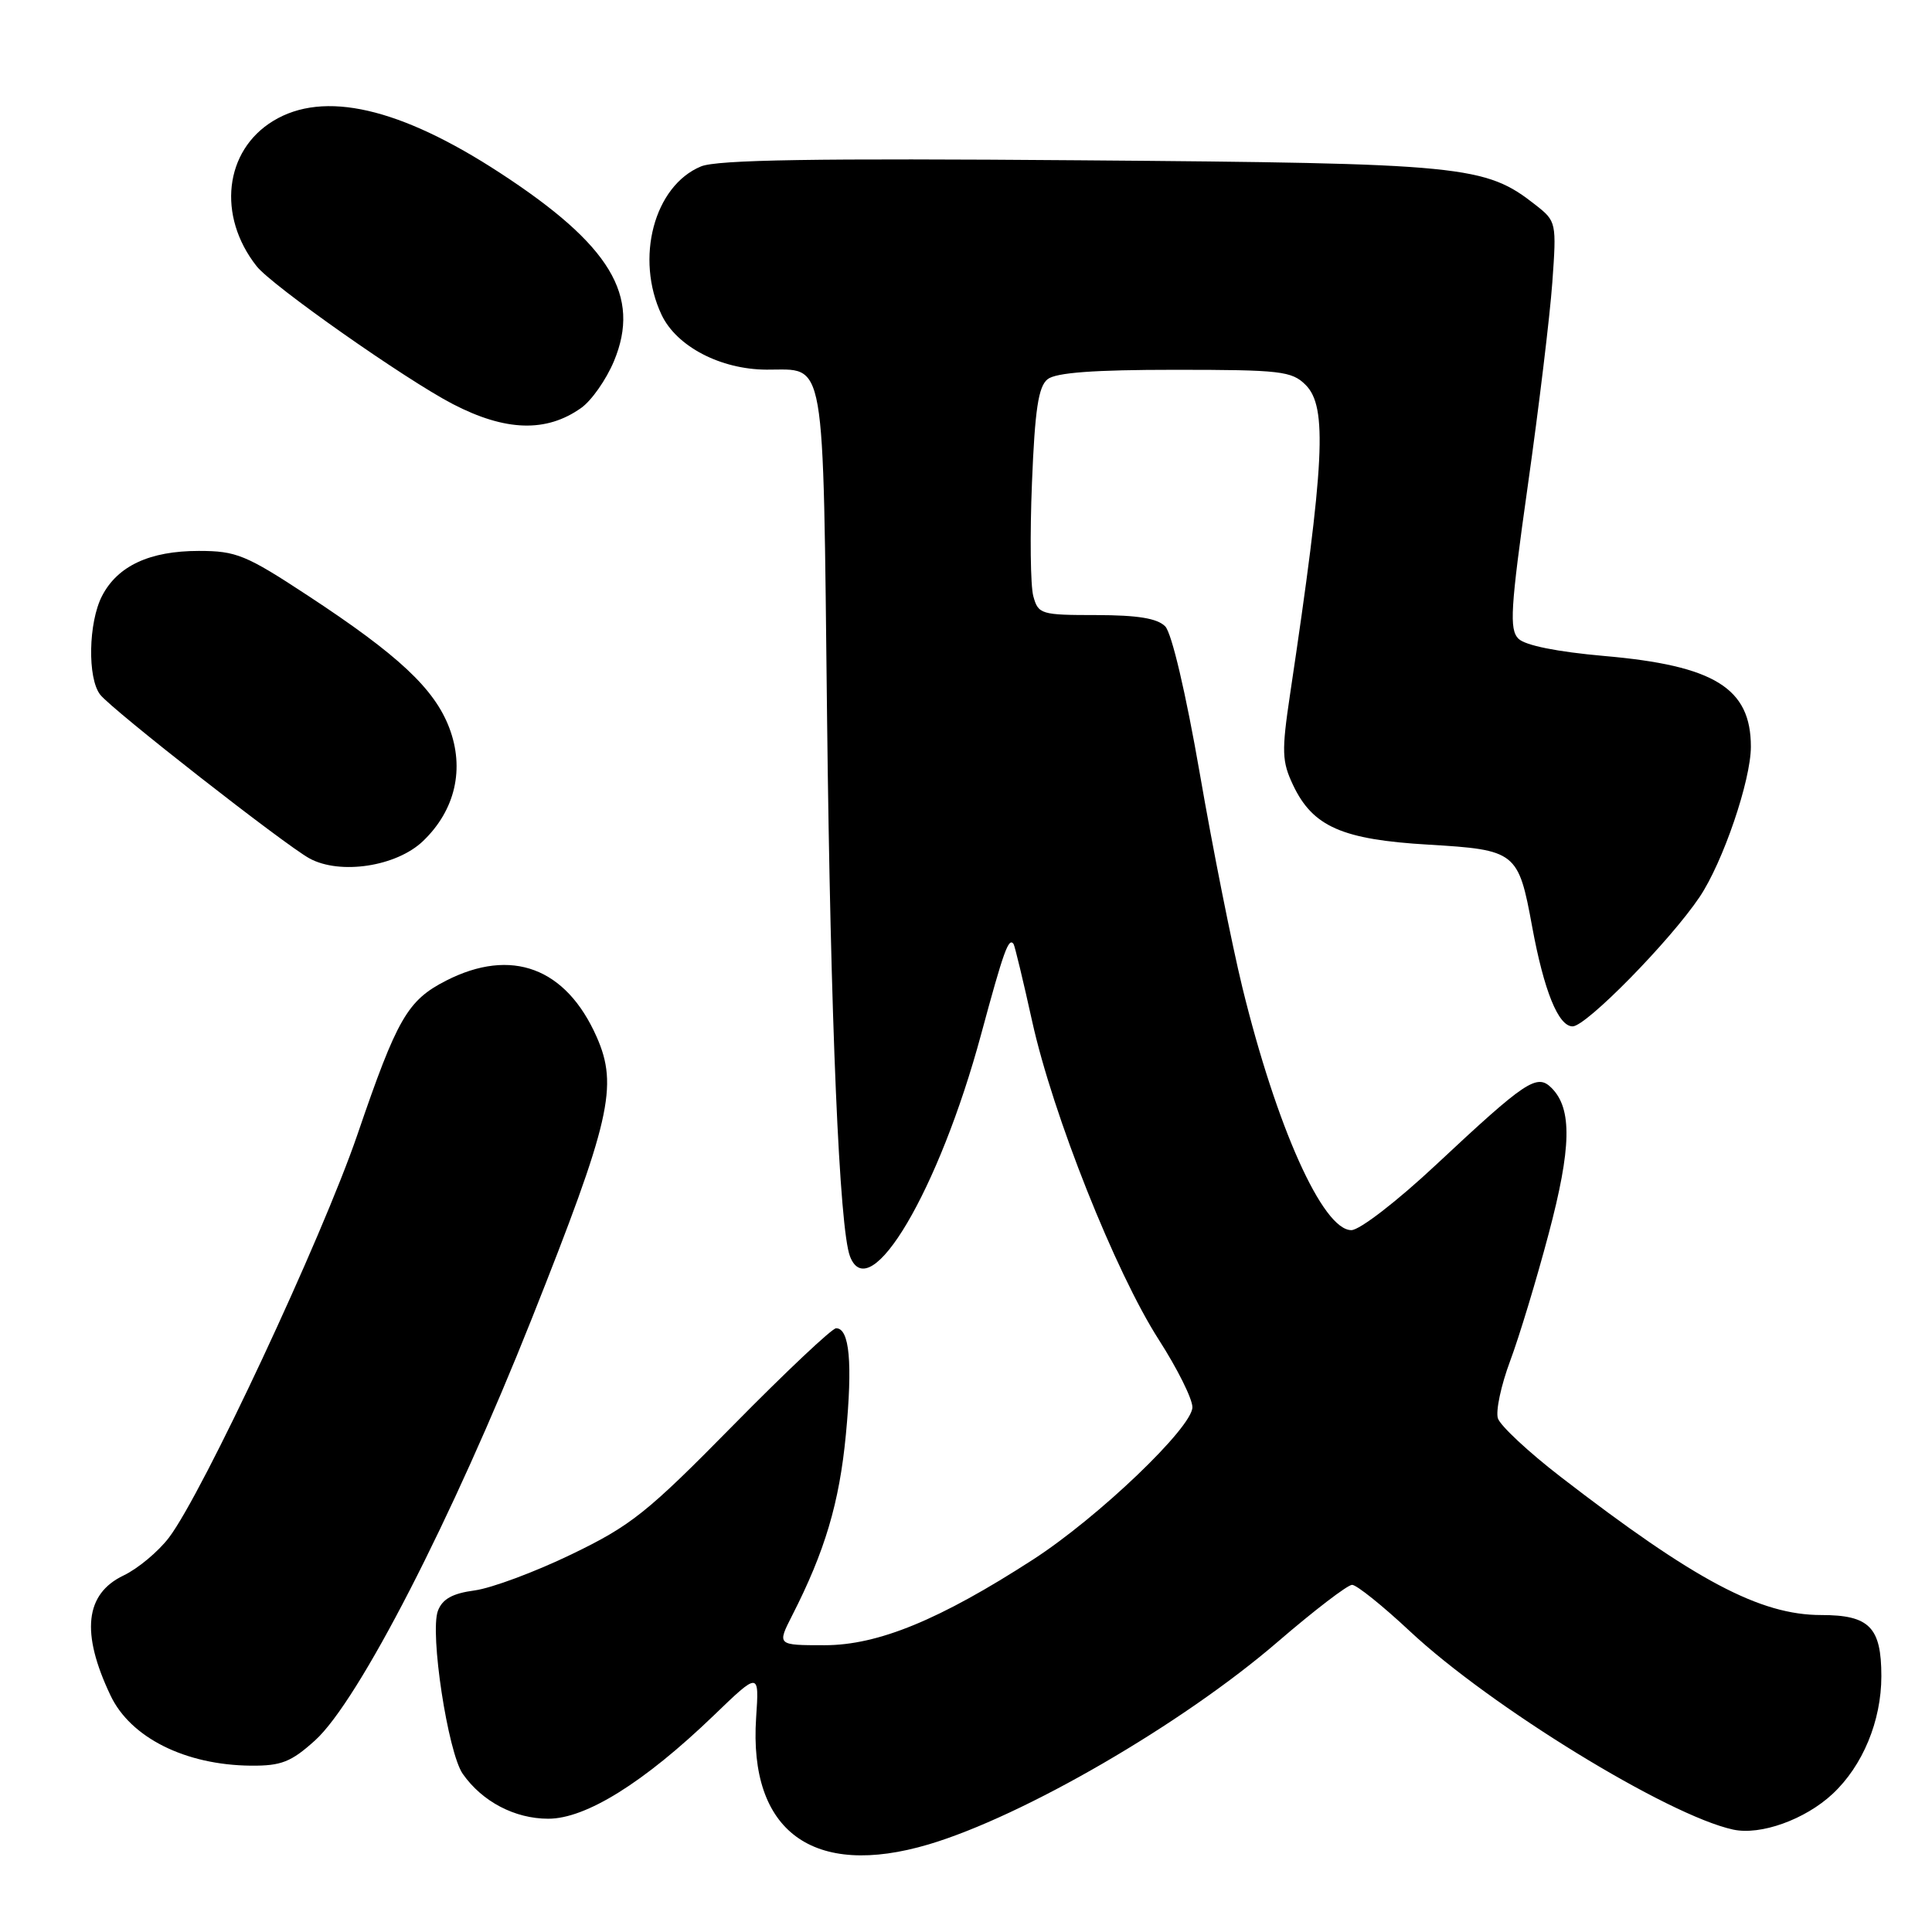 <?xml version="1.0" encoding="UTF-8" standalone="no"?>
<!DOCTYPE svg PUBLIC "-//W3C//DTD SVG 1.1//EN" "http://www.w3.org/Graphics/SVG/1.1/DTD/svg11.dtd" >
<svg xmlns="http://www.w3.org/2000/svg" xmlns:xlink="http://www.w3.org/1999/xlink" version="1.1" viewBox="0 0 256 256">
 <g >
 <path fill="currentColor"
d=" M 123.06 244.39 C 135.60 240.66 156.65 228.45 169.28 217.57 C 174.11 213.41 178.56 210.00 179.16 210.00 C 179.75 210.00 183.20 212.76 186.81 216.14 C 197.50 226.14 220.99 240.55 229.65 242.43 C 233.28 243.22 239.19 241.10 242.83 237.70 C 246.82 233.98 249.29 228.03 249.29 222.10 C 249.29 215.61 247.70 214.00 241.32 214.00 C 233.22 214.00 224.60 209.43 206.77 195.67 C 202.52 192.39 198.79 188.91 198.48 187.94 C 198.17 186.97 198.90 183.55 200.10 180.34 C 201.30 177.13 203.60 169.55 205.20 163.50 C 208.23 152.09 208.34 146.91 205.59 144.16 C 203.65 142.22 202.22 143.18 190.26 154.36 C 185.12 159.17 180.16 163.00 179.06 163.00 C 175.27 163.00 169.14 149.33 164.61 130.80 C 163.23 125.13 160.69 112.40 158.98 102.50 C 157.13 91.84 155.26 83.89 154.40 83.00 C 153.35 81.93 150.75 81.51 145.27 81.50 C 137.94 81.50 137.57 81.39 136.92 79.00 C 136.54 77.62 136.46 70.88 136.74 64.00 C 137.13 54.27 137.59 51.22 138.81 50.25 C 139.91 49.37 144.95 49.00 155.69 49.00 C 169.67 49.00 171.17 49.17 173.00 51.00 C 175.91 53.91 175.54 61.24 170.94 92.00 C 169.81 99.58 169.85 100.89 171.35 104.05 C 173.96 109.54 177.85 111.25 189.27 111.92 C 200.89 112.61 201.20 112.86 203.02 122.80 C 204.59 131.31 206.49 136.00 208.38 136.00 C 210.18 136.00 221.31 124.66 225.21 118.85 C 228.30 114.25 232.00 103.41 232.00 98.94 C 232.00 91.18 227.17 88.19 212.56 86.92 C 206.33 86.37 202.09 85.52 201.20 84.63 C 199.98 83.40 200.14 80.65 202.44 64.36 C 203.91 53.98 205.37 41.87 205.69 37.43 C 206.26 29.50 206.22 29.32 203.50 27.18 C 196.79 21.90 194.15 21.64 143.13 21.24 C 108.07 20.96 95.01 21.17 92.89 22.05 C 86.67 24.62 84.12 34.24 87.67 41.73 C 89.66 45.91 95.47 48.95 101.56 48.98 C 109.51 49.02 109.03 46.23 109.59 95.02 C 110.05 135.28 111.22 162.81 112.63 166.48 C 115.24 173.27 124.43 157.70 130.01 137.03 C 132.99 126.00 133.65 124.17 134.30 125.08 C 134.46 125.31 135.57 129.91 136.76 135.30 C 139.50 147.72 147.80 168.58 153.56 177.54 C 156.00 181.34 158.00 185.35 158.00 186.46 C 158.00 189.13 145.54 201.05 136.88 206.65 C 124.52 214.64 116.35 218.00 109.26 218.00 C 102.96 218.00 102.96 218.00 104.97 214.05 C 109.31 205.55 111.22 199.12 112.08 190.12 C 112.99 180.58 112.57 176.00 110.79 176.00 C 110.25 176.00 104.11 181.79 97.15 188.86 C 85.76 200.44 83.62 202.15 75.72 205.96 C 70.90 208.29 65.12 210.44 62.89 210.74 C 59.96 211.13 58.62 211.88 58.03 213.43 C 56.92 216.33 59.35 232.23 61.32 235.05 C 63.89 238.72 68.21 240.99 72.64 240.99 C 77.63 241.00 85.34 236.19 94.55 227.33 C 100.60 221.50 100.60 221.50 100.19 227.61 C 99.19 242.68 107.73 248.94 123.06 244.39 Z  M 41.75 230.61 C 47.51 225.40 59.93 201.24 70.46 174.74 C 80.90 148.47 81.94 143.92 79.06 137.39 C 75.00 128.22 67.78 125.52 59.11 129.94 C 53.99 132.56 52.63 134.92 47.37 150.31 C 42.67 164.05 26.85 197.88 22.38 203.75 C 20.96 205.61 18.26 207.86 16.37 208.76 C 11.26 211.20 10.70 216.36 14.64 224.65 C 17.29 230.25 24.55 233.88 33.25 233.96 C 37.27 233.99 38.57 233.48 41.75 230.61 Z  M 56.06 111.44 C 60.33 107.35 61.60 101.85 59.52 96.41 C 57.54 91.24 52.78 86.79 40.81 78.93 C 32.58 73.52 31.30 73.00 26.34 73.00 C 19.84 73.00 15.58 74.98 13.52 78.97 C 11.71 82.47 11.57 89.88 13.28 92.05 C 14.85 94.06 37.72 111.94 41.00 113.74 C 45.06 115.96 52.54 114.82 56.06 111.44 Z  M 77.00 54.06 C 78.38 53.09 80.33 50.30 81.35 47.86 C 84.96 39.19 80.89 32.46 66.30 22.94 C 53.00 14.25 42.90 11.93 36.19 16.03 C 29.74 19.96 28.75 28.60 34.00 35.27 C 36.03 37.85 53.70 50.27 60.00 53.54 C 66.98 57.16 72.39 57.33 77.00 54.06 Z "/>
</g>
</svg>
